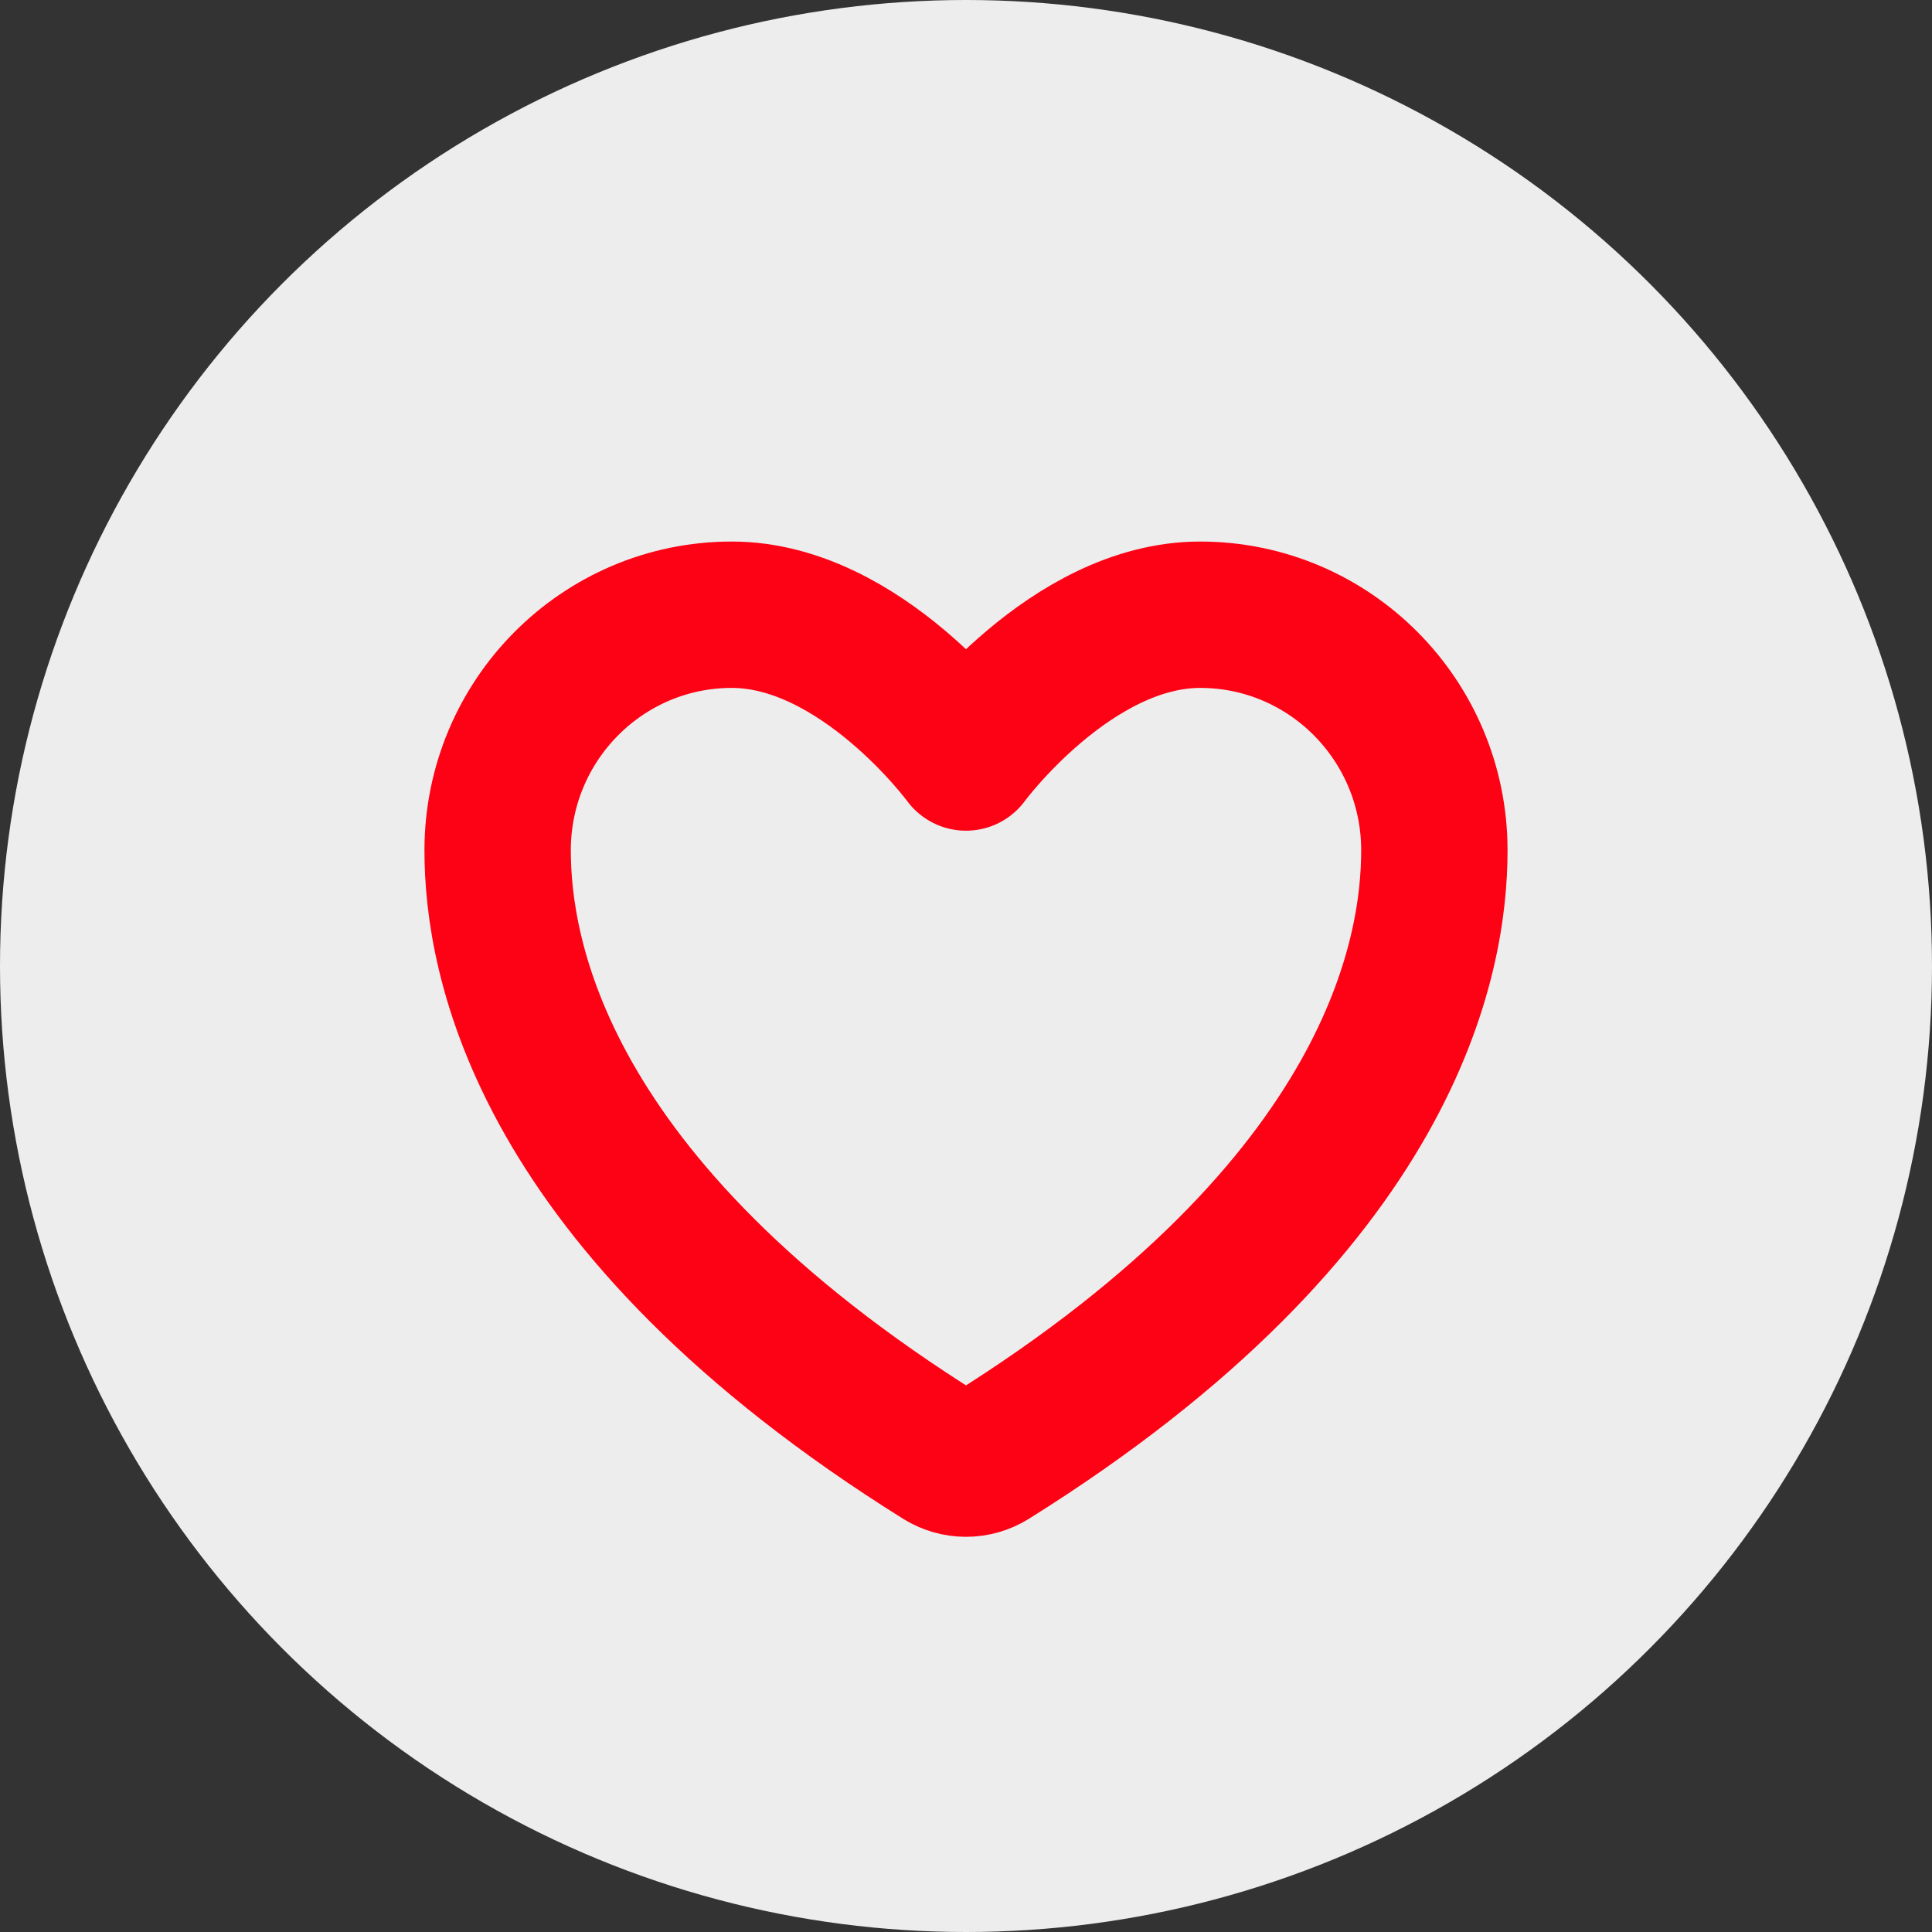 <svg width="66" height="66" viewBox="0 0 66 66" fill="none" xmlns="http://www.w3.org/2000/svg">
<rect x="0" y="0" width="66" height="66" fill="#333333" stroke="none"/>
<circle cx="33" cy="33" r="33" fill="#FFFEFE" fill-opacity="0.91"/>
<path d="M25 21C20.582 21 17 24.604 17 29.049C17 32.638 18.4 41.156 32.181 49.767C32.428 49.919 32.711 50 33 50C33.289 50 33.572 49.919 33.819 49.767C47.6 41.156 49 32.638 49 29.049C49 24.604 45.418 21 41 21C36.582 21 33 25.878 33 25.878C33 25.878 29.418 21 25 21Z" stroke="#FD0114" stroke-width="5" stroke-linecap="round" stroke-linejoin="round"/>
</svg>
